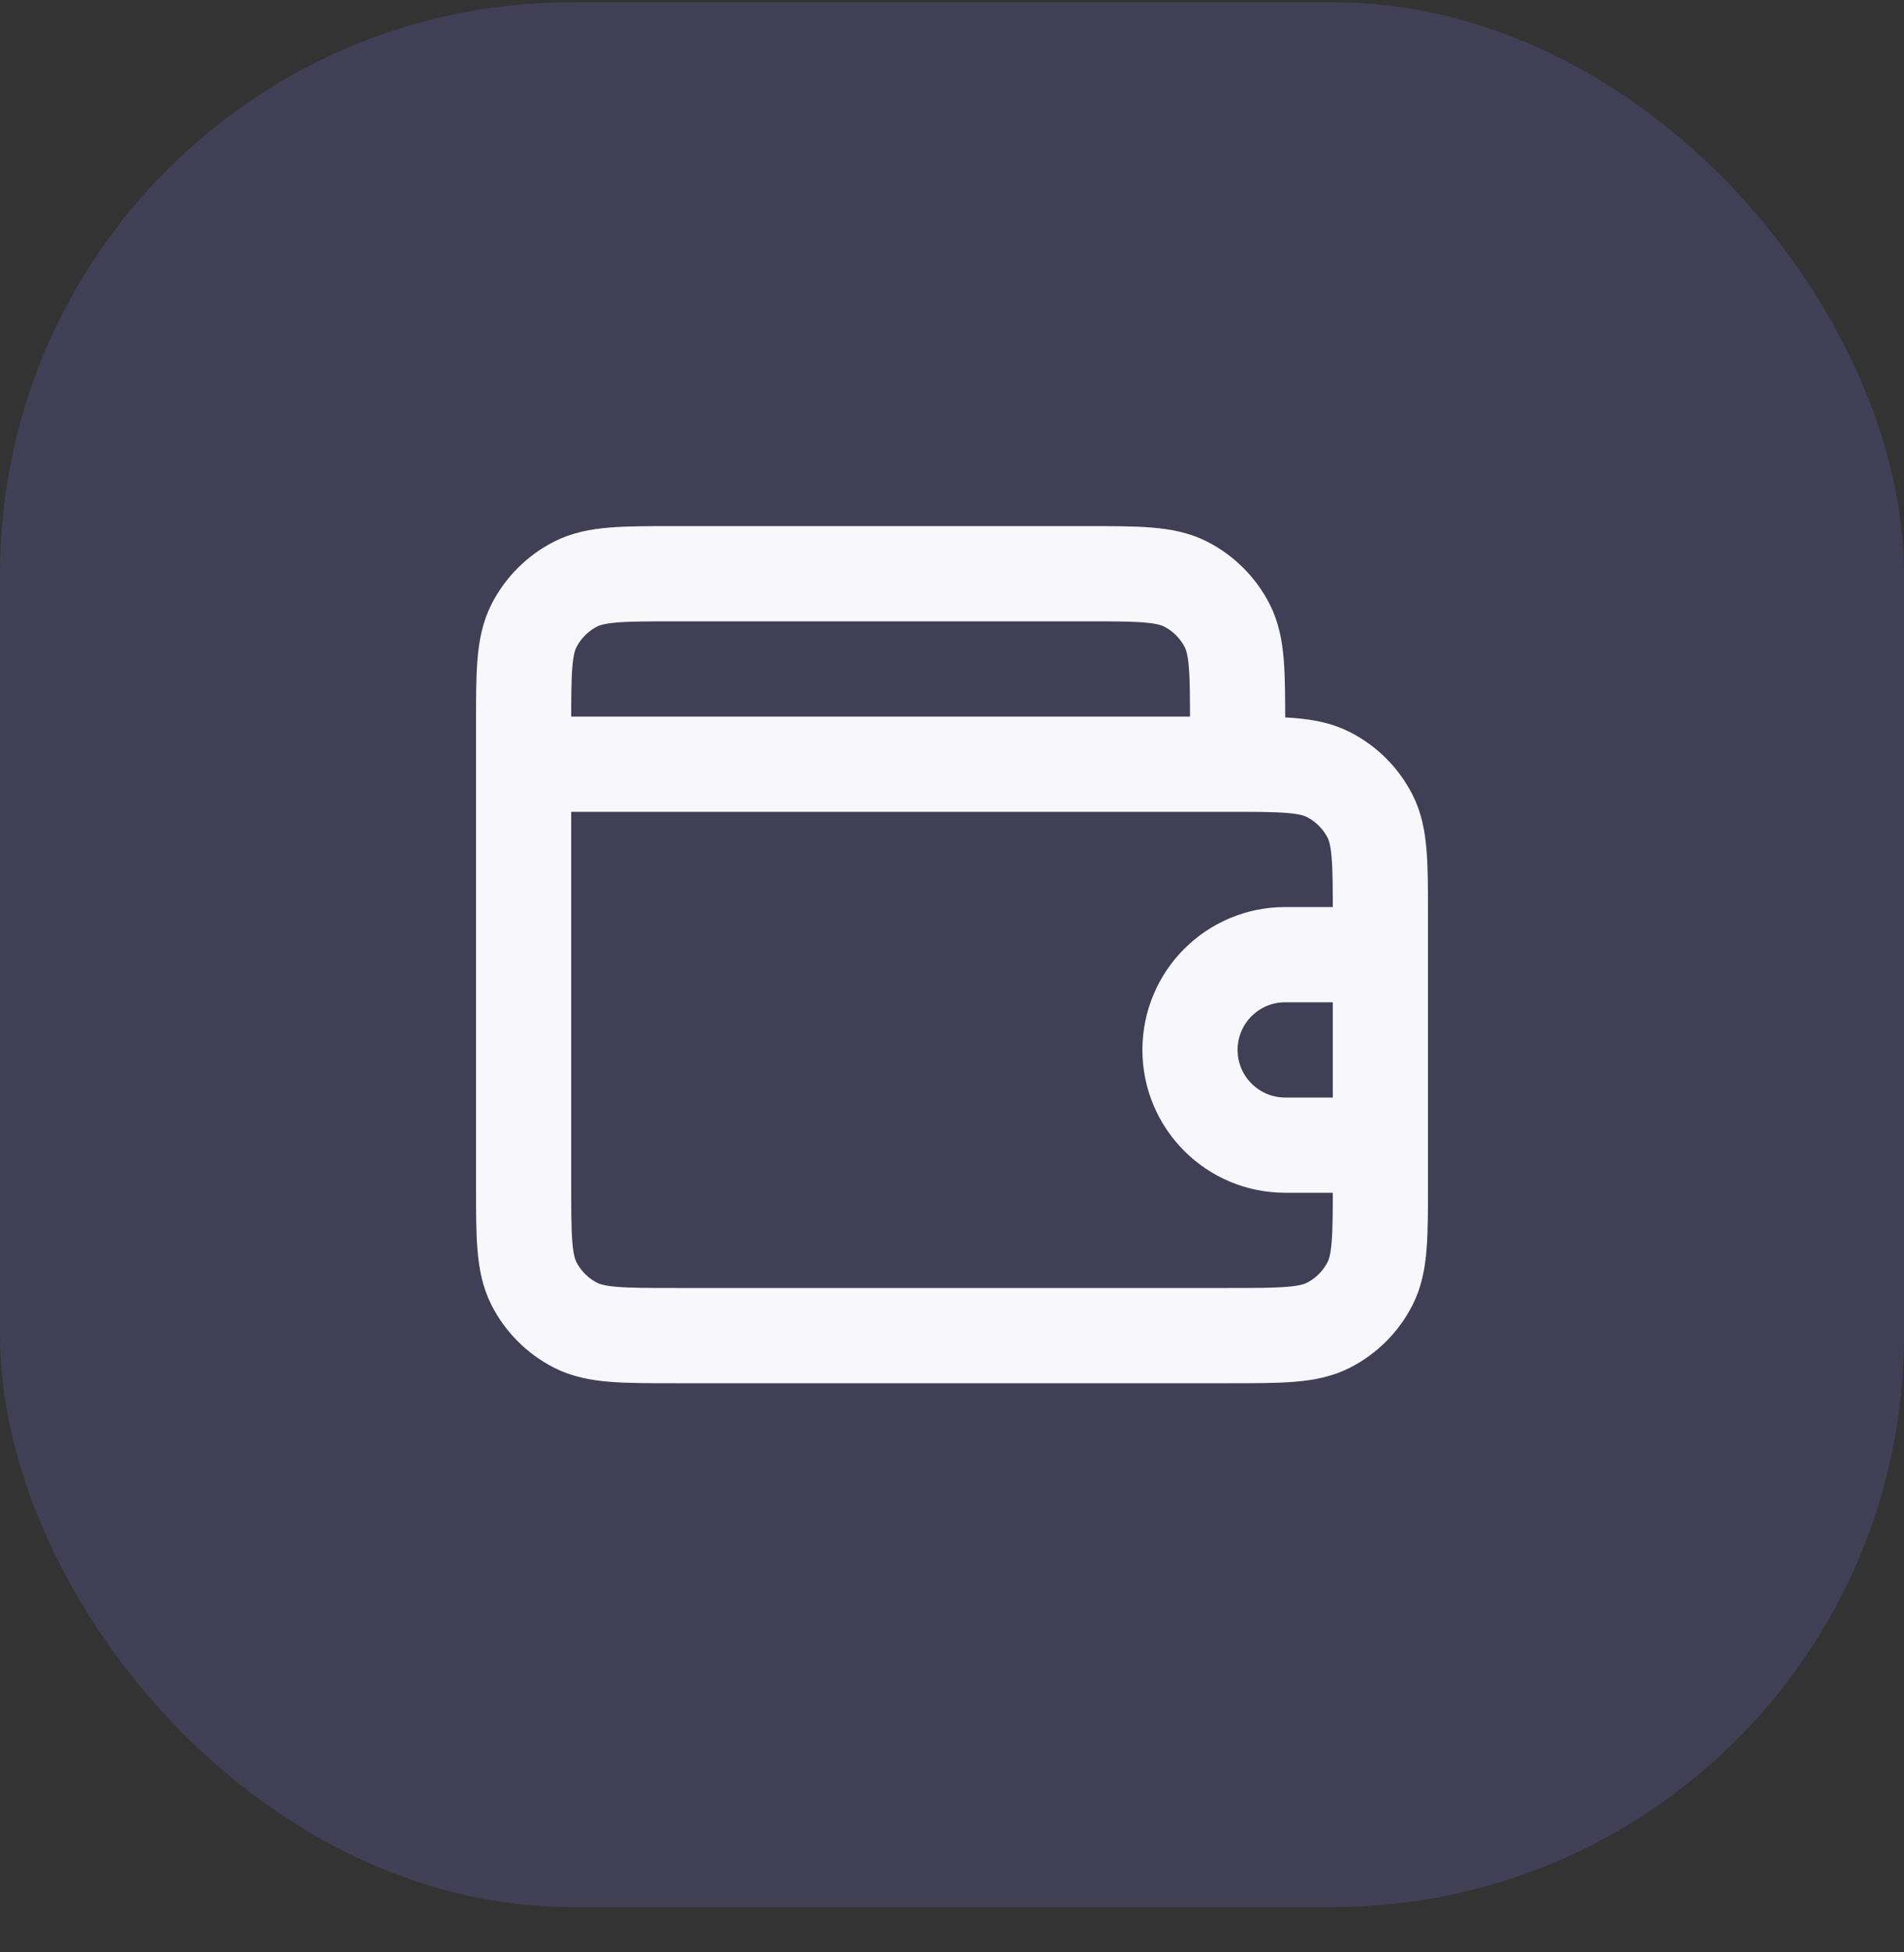 <svg width="40" height="41" viewBox="0 0 40 41" fill="none" xmlns="http://www.w3.org/2000/svg">
<rect x="0" y="0" width="40" height="41" fill="#333333" stroke="none"/>
<rect opacity="0.2" y="0.048" width="40" height="40" rx="12" fill="#7770E0"/>
<path d="M29 20.048V19.248C29 18.128 29 17.568 28.782 17.14C28.59 16.764 28.284 16.458 27.908 16.266C27.48 16.048 26.92 16.048 25.8 16.048H11M29 20.048V24.048M29 20.048H27C25.895 20.048 25 20.943 25 22.048C25 23.152 25.895 24.048 27 24.048H29M29 24.048V24.848C29 25.968 29 26.528 28.782 26.956C28.59 27.332 28.284 27.638 27.908 27.83C27.48 28.048 26.92 28.048 25.8 28.048H14.2C13.08 28.048 12.52 28.048 12.092 27.83C11.716 27.638 11.41 27.332 11.218 26.956C11 26.528 11 25.968 11 24.848V16.048M26 16.048V15.248C26 14.128 26 13.568 25.782 13.14C25.59 12.764 25.284 12.458 24.908 12.266C24.48 12.048 23.92 12.048 22.8 12.048H14.2C13.08 12.048 12.52 12.048 12.092 12.266C11.716 12.458 11.41 12.764 11.218 13.14C11 13.568 11 14.128 11 15.248V16.048" stroke="#F7F7FC" stroke-width="2" stroke-linecap="round" stroke-linejoin="round"/>
</svg>
